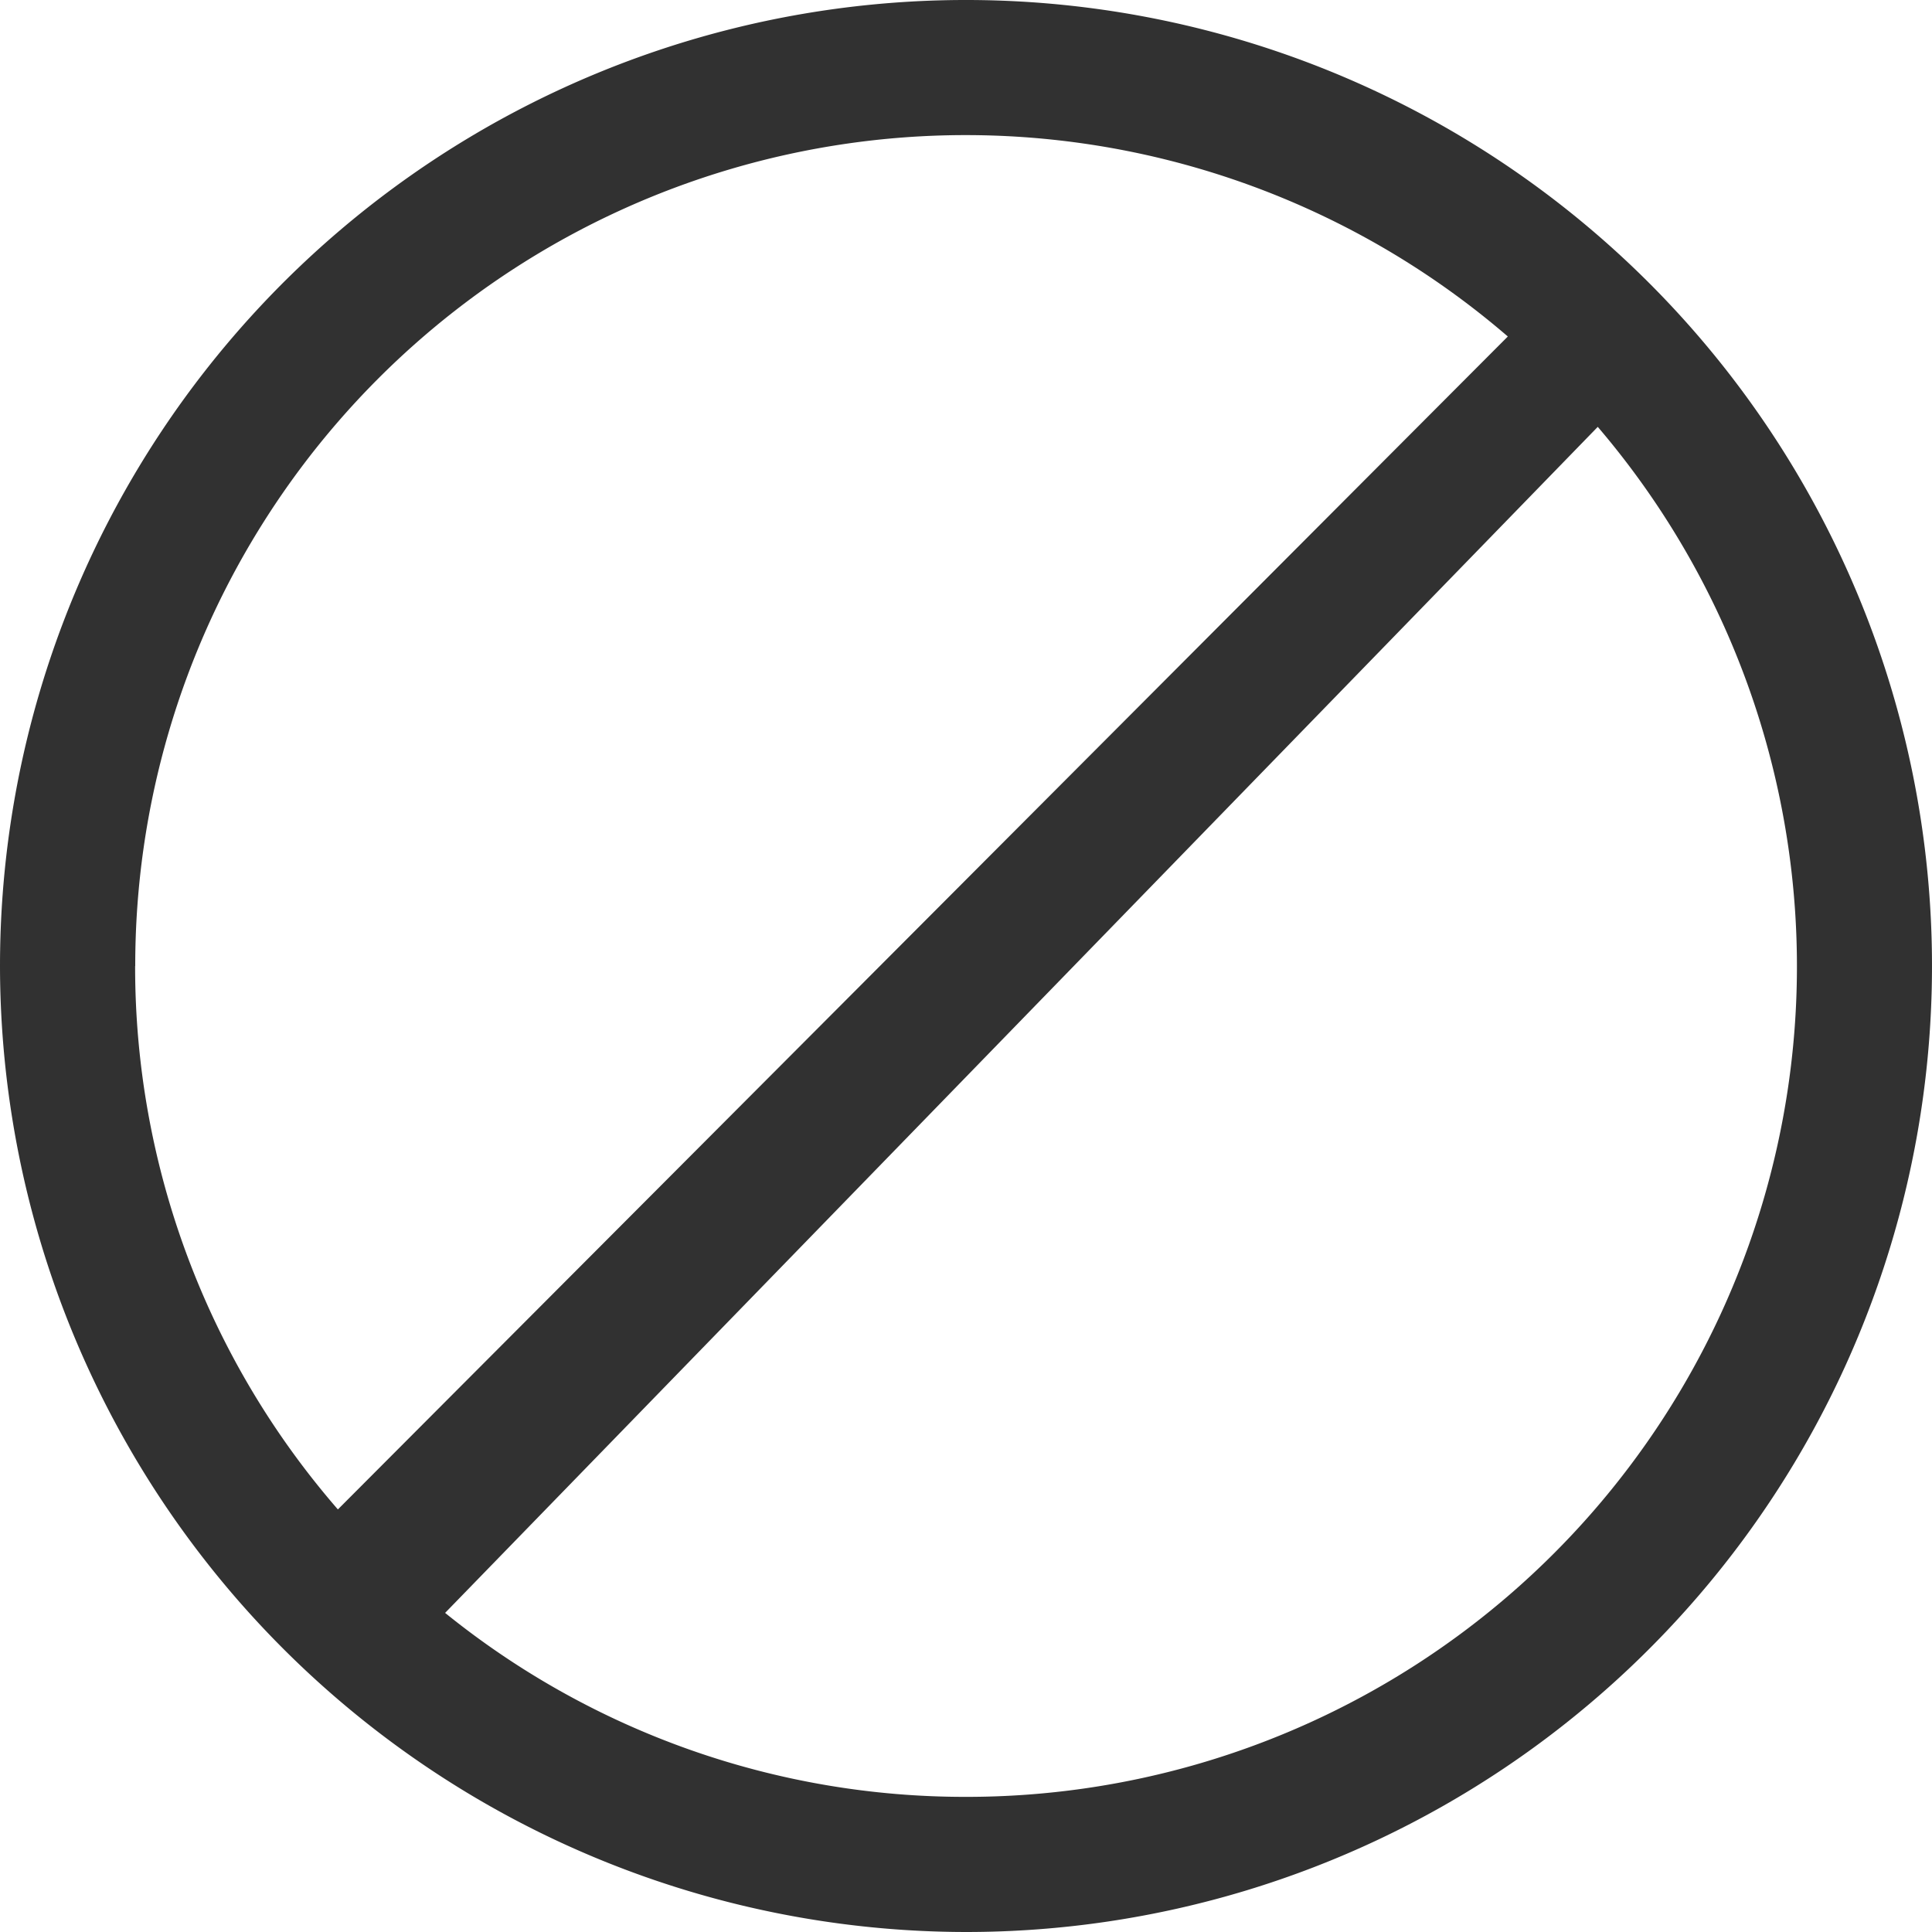 <svg xmlns="http://www.w3.org/2000/svg" width="18" height="18" viewBox="0 0 18 18"><path fill="#313131" d="M24.577,295.085a9,9,0,1,1,9,9A9.01,9.01,0,0,1,24.577,295.085Zm9,7.741a7.737,7.737,0,0,0,5.886-12.764l-10.739,11.05A7.7,7.7,0,0,0,33.577,302.826Zm-7.741-7.741a7.708,7.708,0,0,0,1.889,5.063l10.9-10.928a7.737,7.737,0,0,0-12.788,5.865Z" transform="translate(-24.577 -286.085)"/></svg>